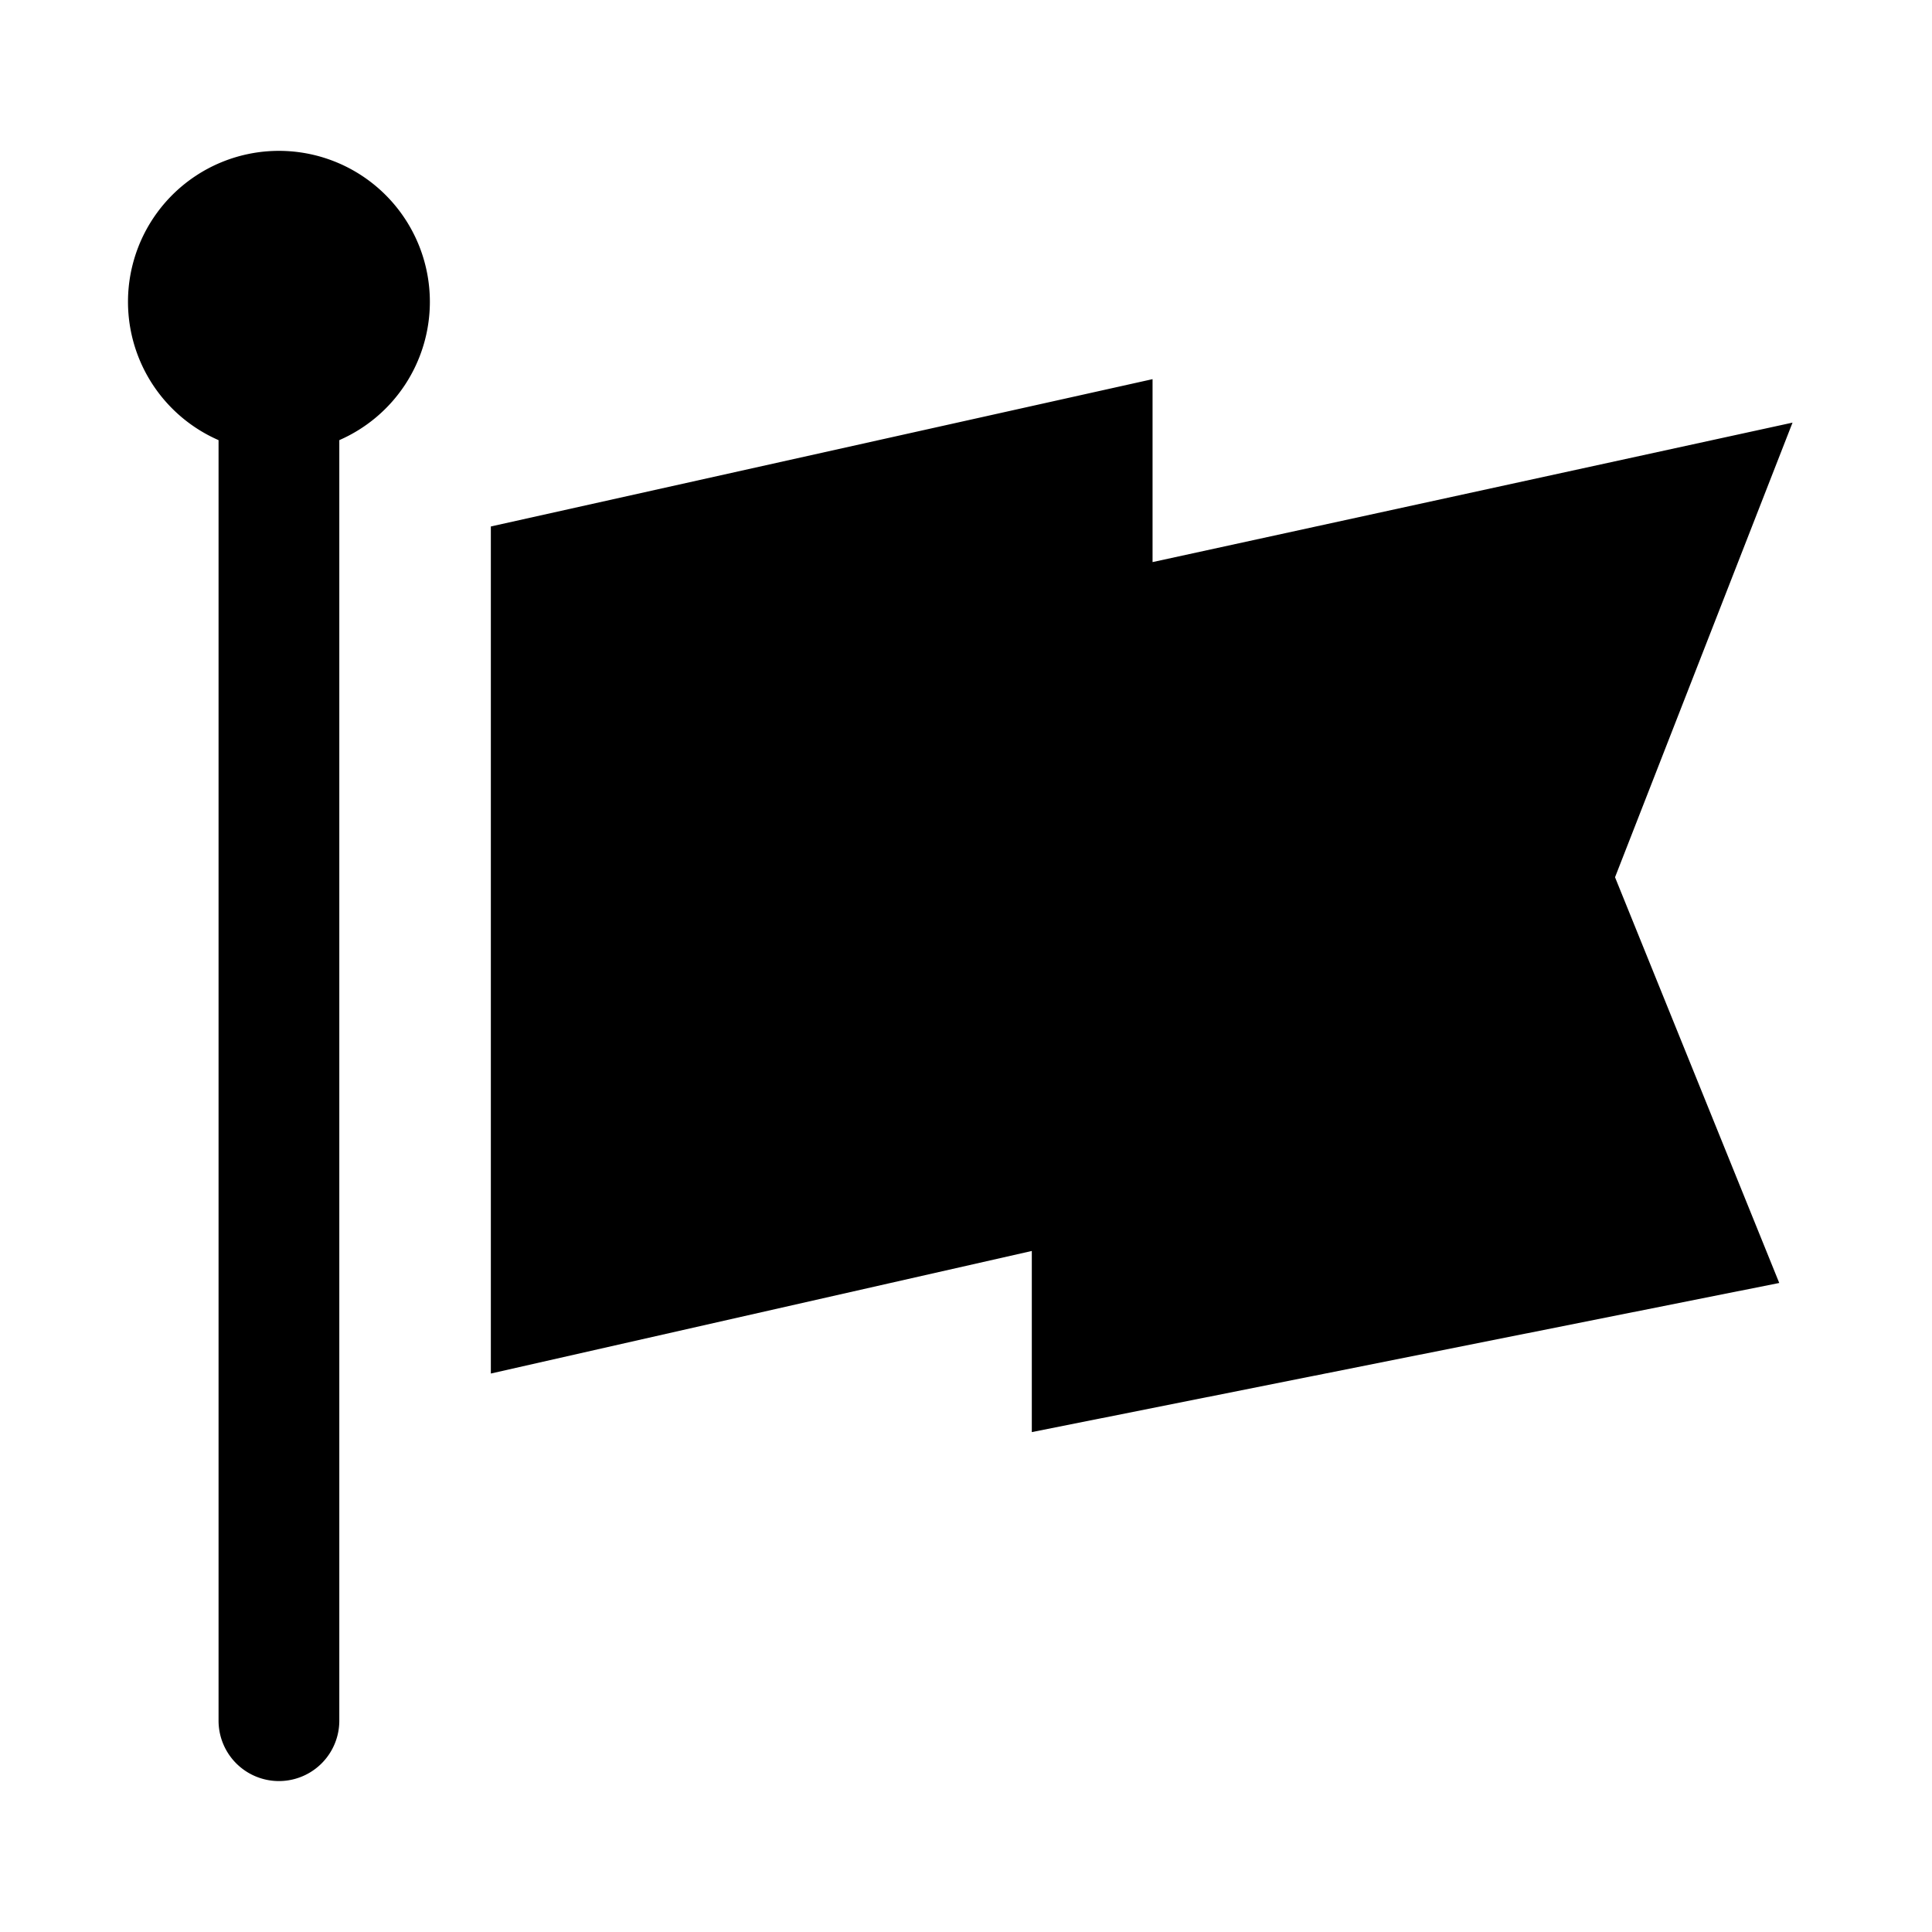<svg data-name="Layer 14" xmlns="http://www.w3.org/2000/svg" viewBox="0 0 32 32"><path d="M7.12 5a2.5 2.5 0 1 0-3.5 2.29V28.5a1 1 0 0 0 2 0V7.29A2.5 2.5 0 0 0 7.12 5zm1.01 3.72l10.96-2.44v3.03L29.69 7l-2.94 7.53 2.72 6.72-12.38 2.47v-3l-8.96 2.03V8.72z"></path></svg>